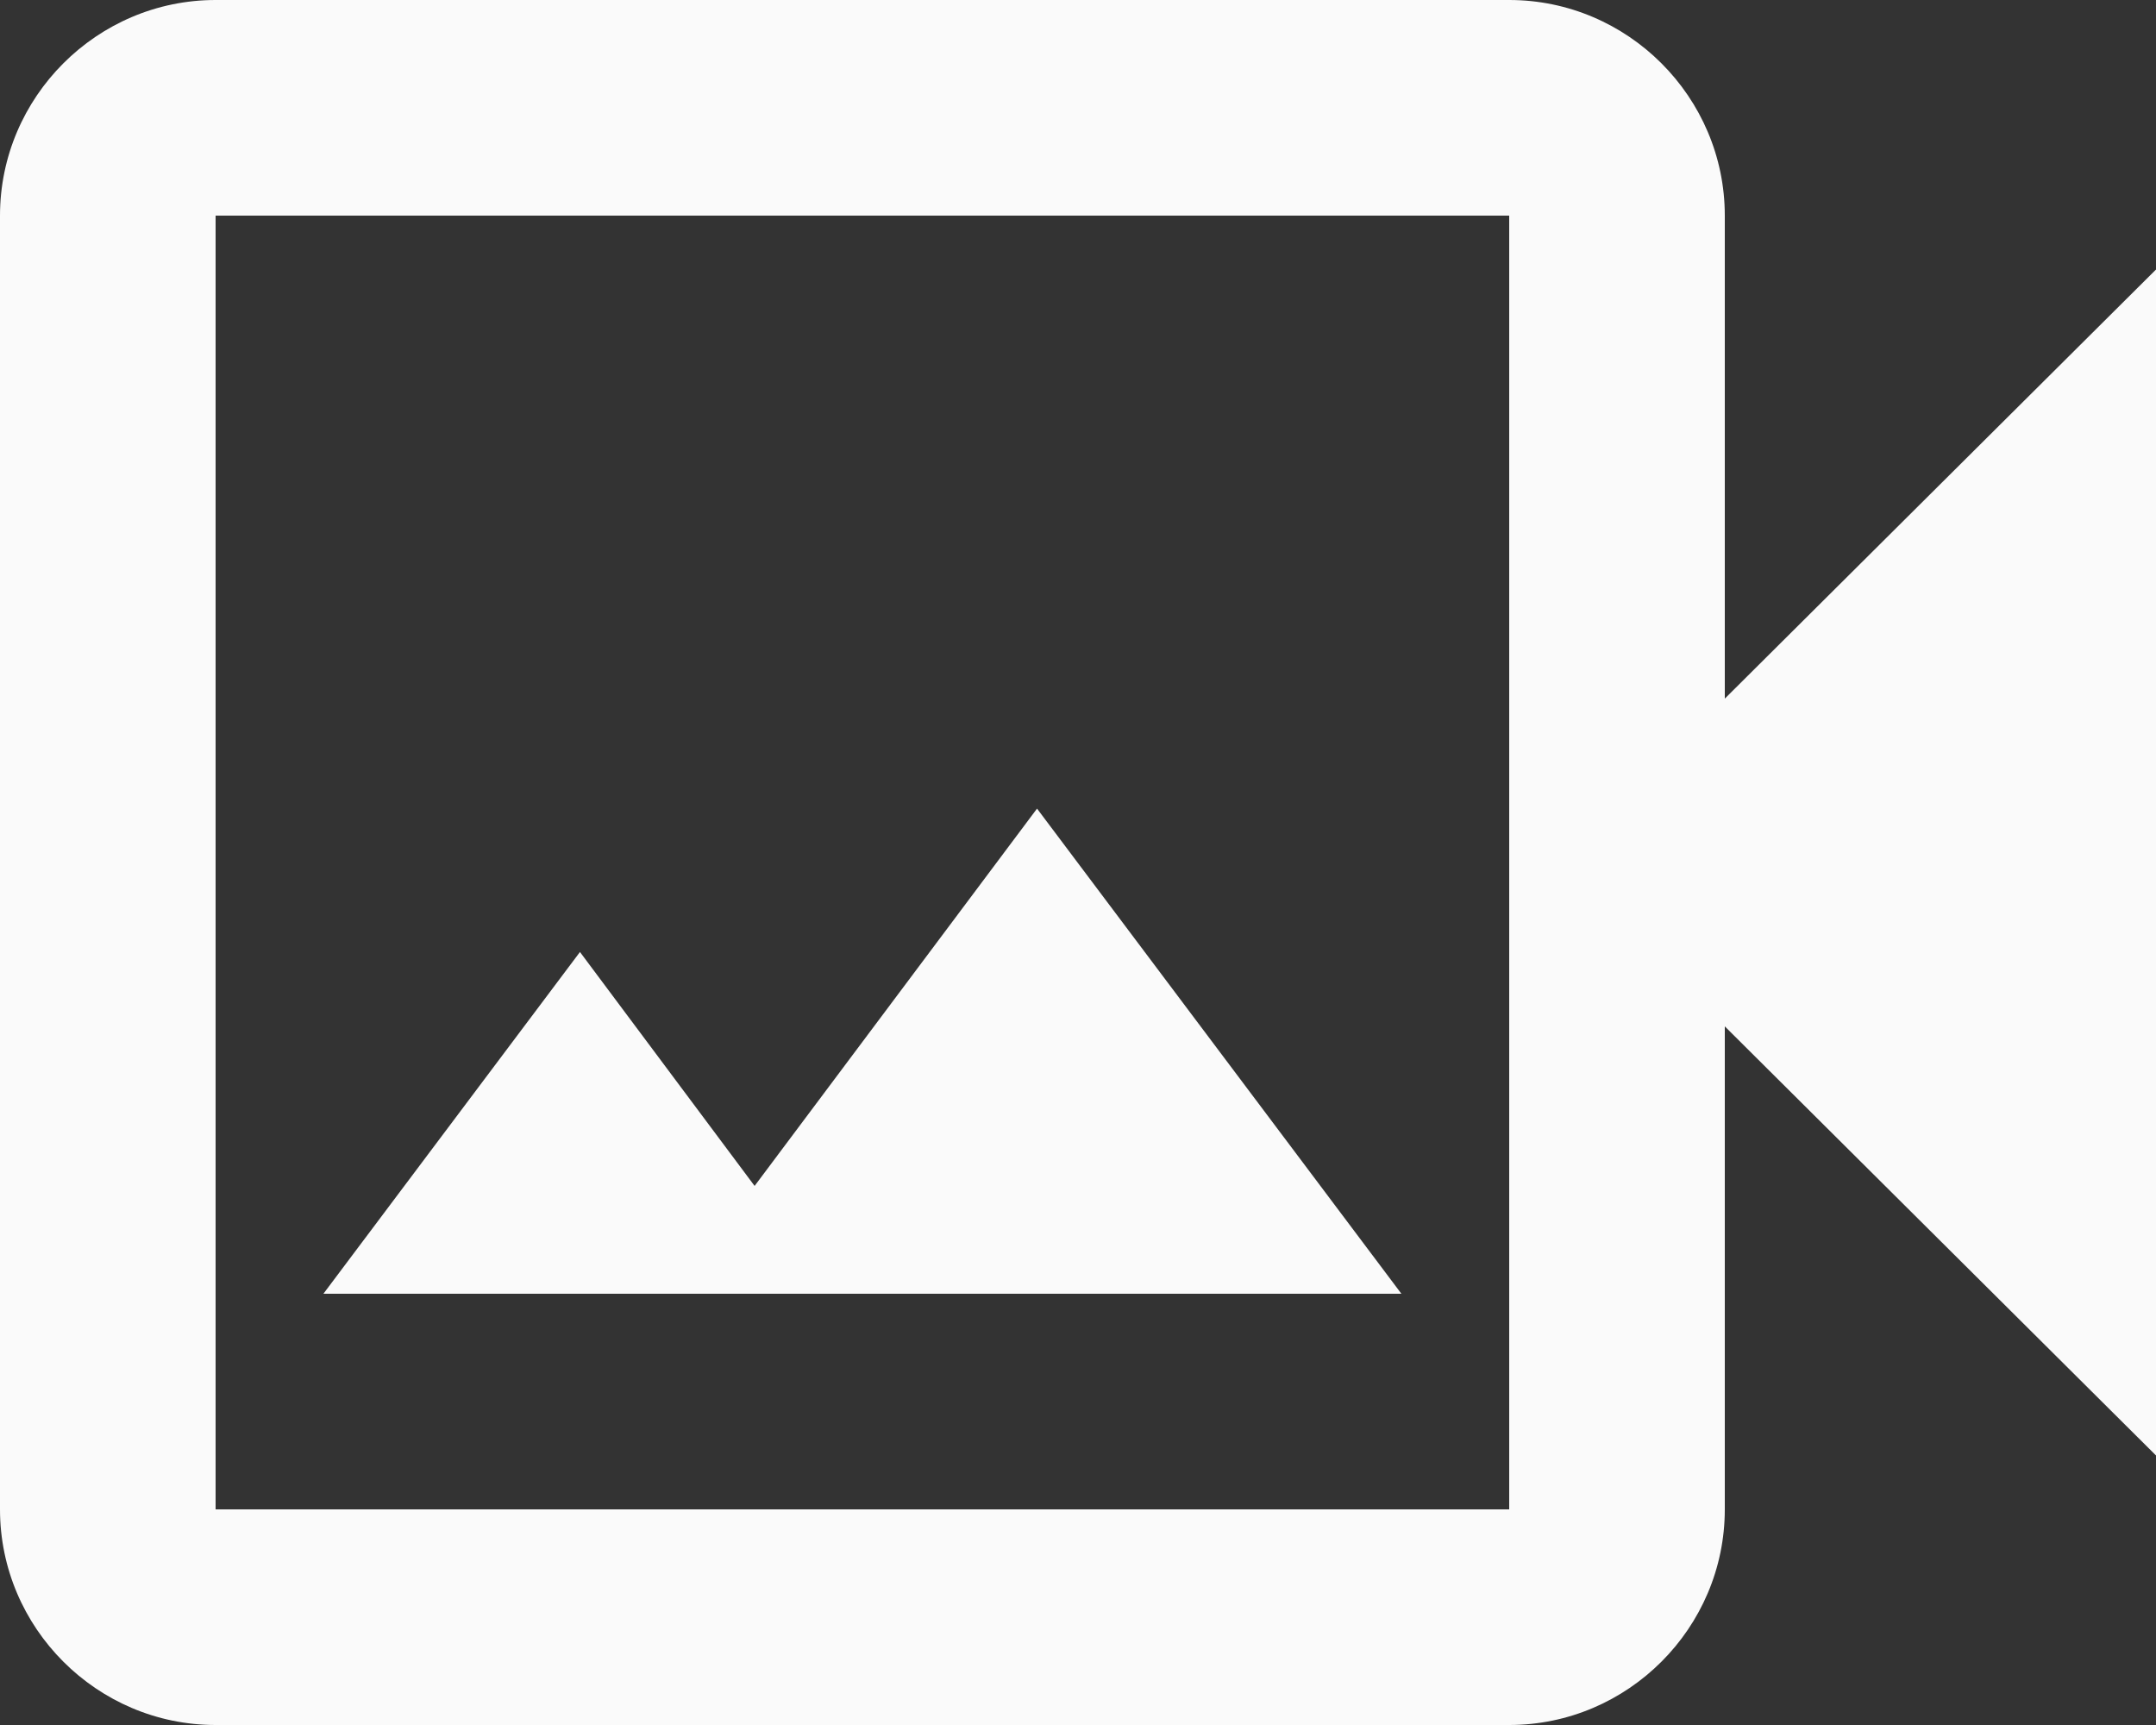 <svg width="20" height="16" viewBox="0 0 20 16" fill="none" xmlns="http://www.w3.org/2000/svg">
<rect x="0" y="0" width="20" height="16" fill="#333333" stroke="none"/>
<path d="M16 6.48V2C16 0.9 15.1 0 14 0H2C0.9 0 0 0.9 0 2V14C0 15.1 0.9 16 2 16H14C15.1 16 16 15.1 16 14V9.52L20 13.5V2.5L16 6.48ZM14 14H2V2H14V14ZM9.62 7.5L7 11L5.38 8.83L3 12H13L9.62 7.5Z" fill="#FAFAFA"/>
</svg>
